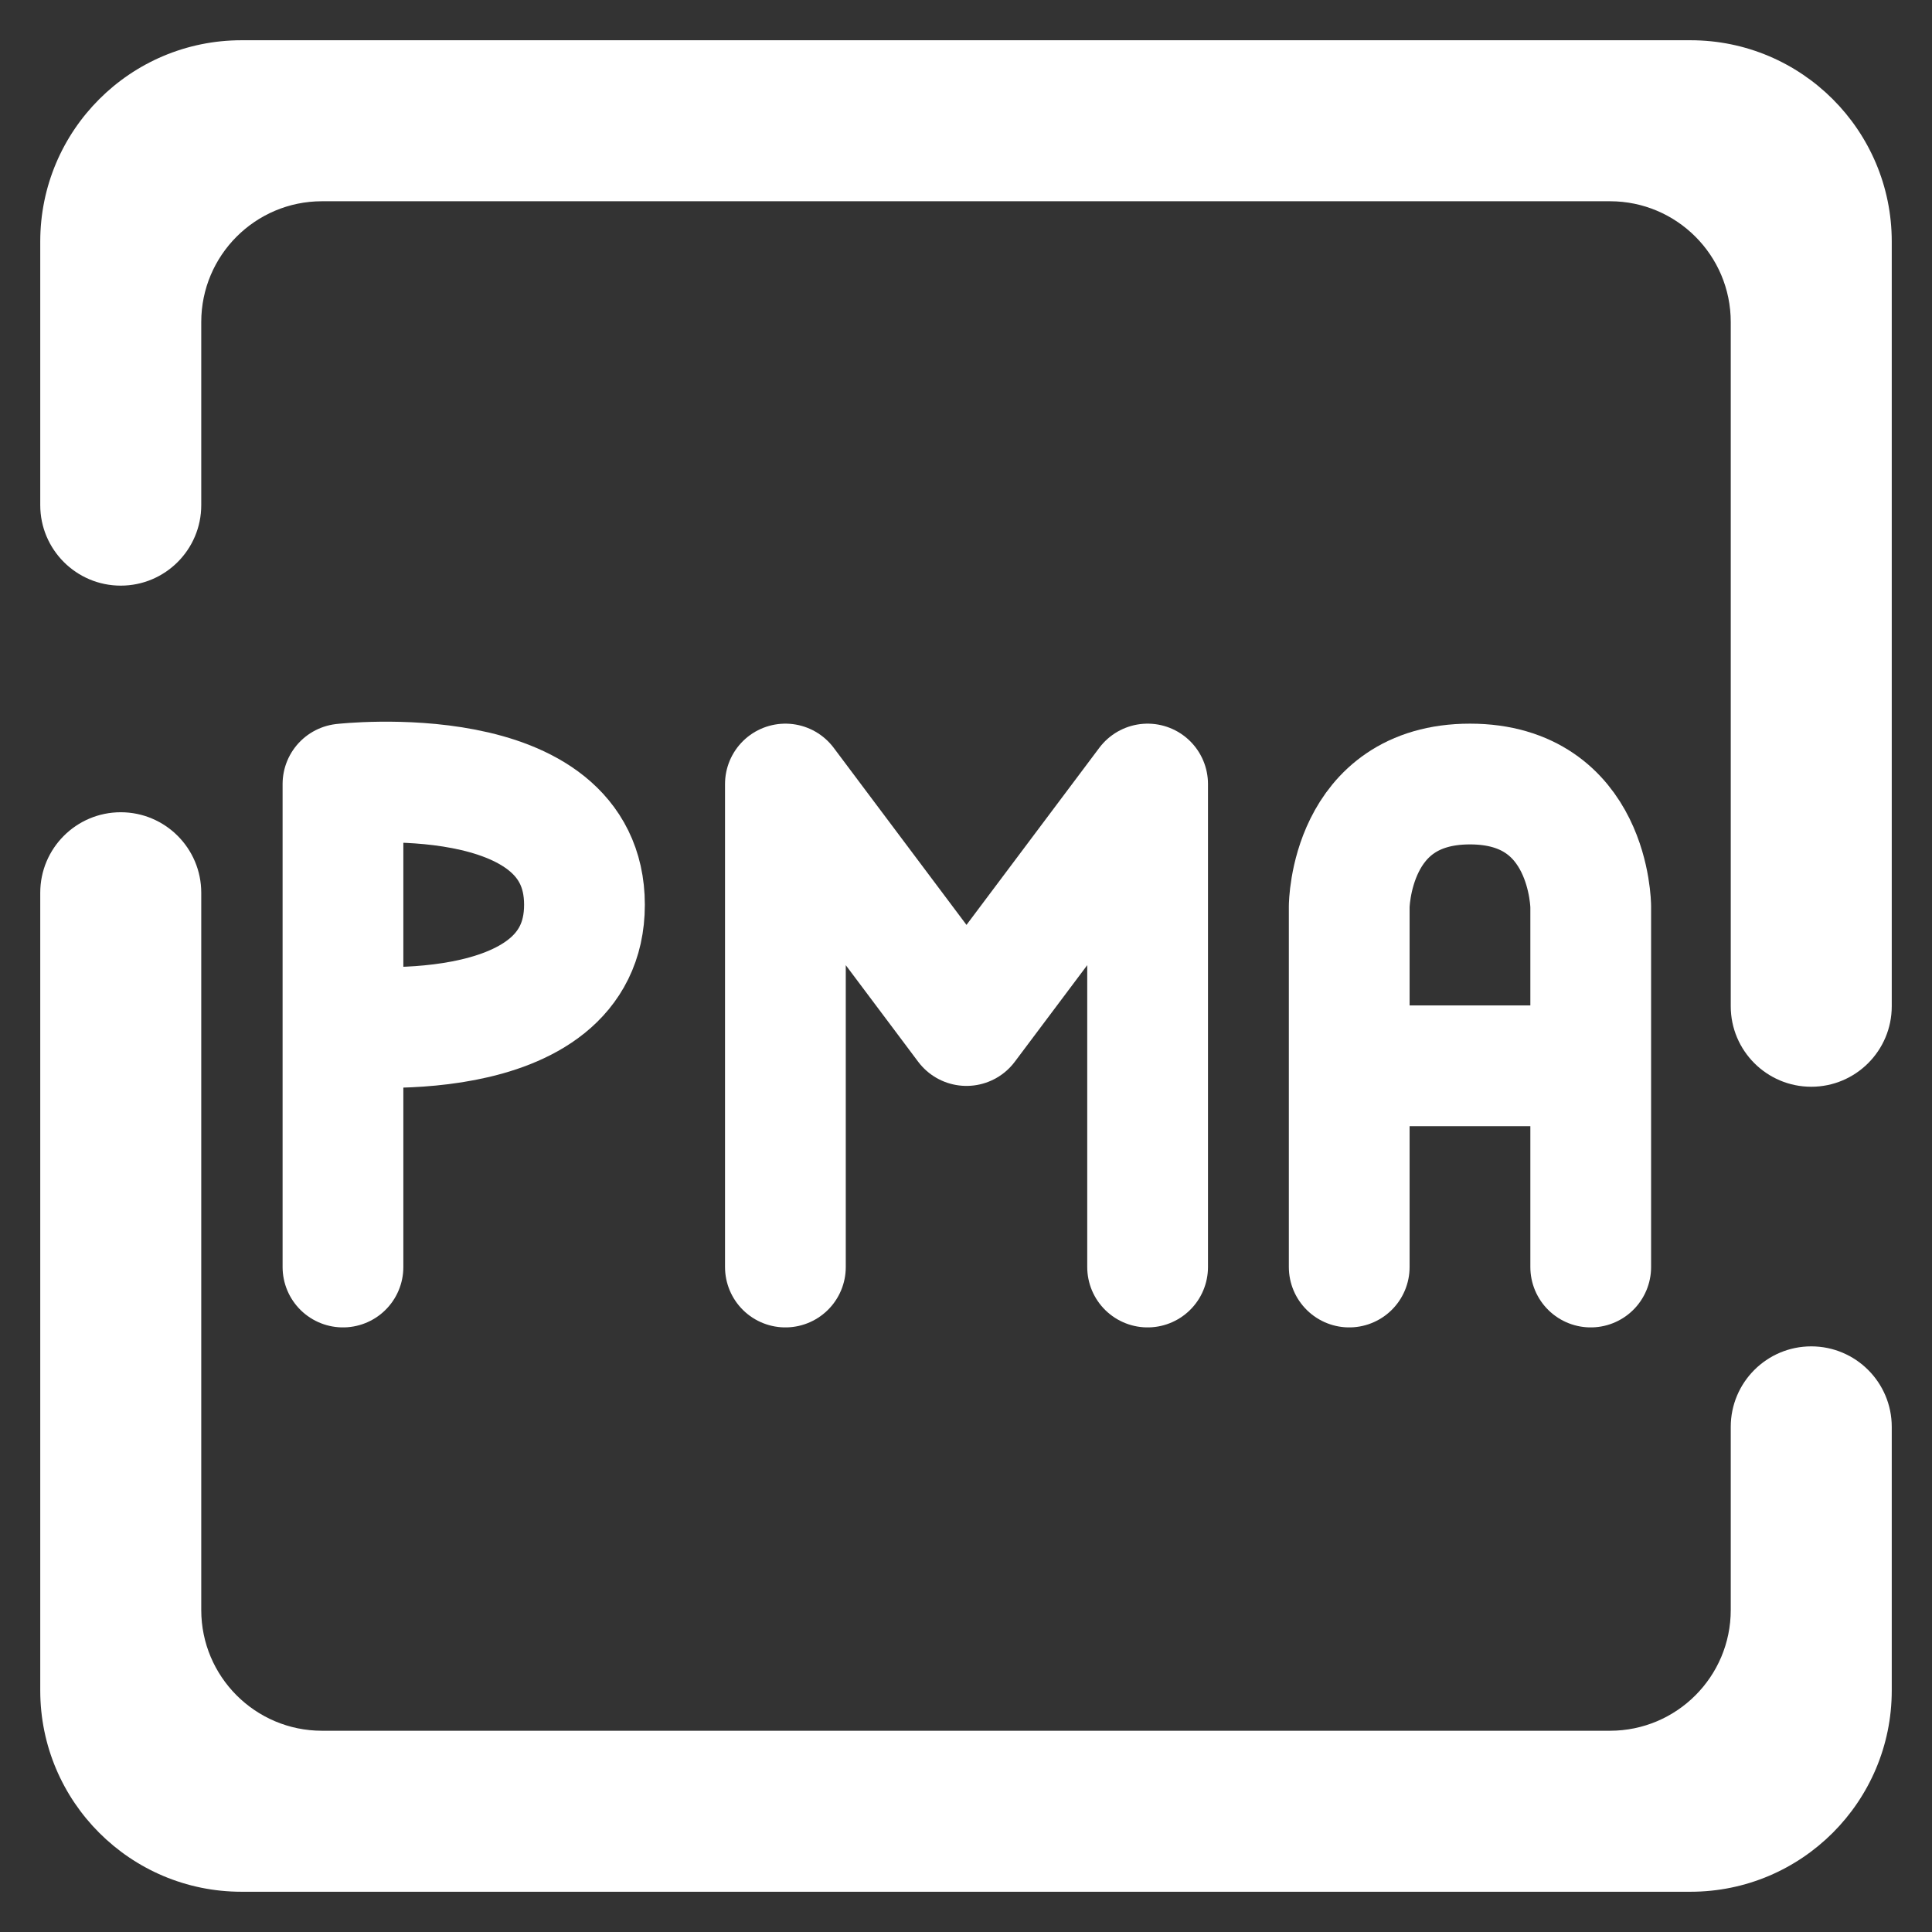 <?xml version="1.0" encoding="UTF-8" standalone="no"?><!-- Generator: Gravit.io --><svg xmlns="http://www.w3.org/2000/svg" xmlns:xlink="http://www.w3.org/1999/xlink" style="isolation:isolate" viewBox="0 0 48 48" width="48pt" height="48pt"><rect x="0" y="0" width="48" height="48" fill="#333333" stroke="none"/><linearGradient id="_lgradient_0" x1="-0" y1="0.5" x2="1" y2="0.5" gradientTransform="matrix(46,0,0,46,1,1)" gradientUnits="userSpaceOnUse"><stop offset="0%" stop-opacity="1" style="stop-color:rgb(255,255,255)"/><stop offset="100%" stop-opacity="1" style="stop-color:rgb(255,255,255)"/></linearGradient><path d=" M 5 12.55 L 5 12.55 C 5 13.654 4.104 14.55 3 14.55 L 3 14.55 C 1.896 14.55 1 13.654 1 12.55 L 1 12.55 L 1 6 C 1 3.24 3.24 1 6 1 L 42 1 C 44.76 1 47 3.24 47 6 L 47 25 L 47 25 C 47 26.104 46.104 27 45 27 L 45 27 C 43.896 27 43 26.104 43 25 L 43 25 L 43 8 C 43 6.344 41.656 5 40 5 L 8 5 C 6.344 5 5 6.344 5 8 L 5 12.55 Z  M 43 35.45 L 43 35.45 C 43 34.346 43.896 33.45 45 33.45 L 45 33.45 C 46.104 33.45 47 34.346 47 35.45 L 47 35.45 L 47 42 C 47 44.76 44.76 47 42 47 L 6 47 C 3.24 47 1 44.76 1 42 L 1 22.18 L 1 22.18 C 1 21.076 1.896 20.18 3 20.18 L 3 20.18 C 4.104 20.18 5 21.076 5 22.18 L 5 22.18 L 5 40 C 5 41.656 6.344 43 8 43 L 40 43 C 41.656 43 43 41.656 43 40 L 43 35.45 Z " fill-rule="evenodd" fill="url(#_lgradient_0)"/><linearGradient id="_lgradient_1" x1="-0" y1="0.5" x2="1" y2="0.5"><stop offset="0%" stop-opacity="1" style="stop-color:rgb(255,255,255)"/><stop offset="100%" stop-opacity="1" style="stop-color:rgb(255,255,255)"/></linearGradient><path d=" M 8.521 25.479 C 8.521 25.479 14.521 26.157 14.521 22.479 C 14.521 18.801 8.521 19.479 8.521 19.479 M 8.521 31.479 L 8.521 19.479" fill="none" vector-effect="non-scaling-stroke" stroke-width="3" stroke="url(#_lgradient_1)" stroke-linejoin="bevel" stroke-linecap="round" stroke-miterlimit="4"/><linearGradient id="_lgradient_2" x1="-0.613" y1="0.481" x2="2.469" y2="0.523"><stop offset="0%" stop-opacity="1" style="stop-color:rgb(255,255,255)"/><stop offset="98.696%" stop-opacity="1" style="stop-color:rgb(255,255,255)"/></linearGradient><path d=" M 28.512 31.479 L 28.512 19.479 M 19.513 19.479 L 24.012 25.479 L 28.512 19.479 M 19.513 31.479 L 19.513 19.479" fill="none" vector-effect="non-scaling-stroke" stroke-width="3" stroke="url(#_lgradient_2)" stroke-linejoin="round" stroke-linecap="round" stroke-miterlimit="4"/><linearGradient id="_lgradient_3" x1="-2.577" y1="0.523" x2="2.025" y2="0.449"><stop offset="0%" stop-opacity="1" style="stop-color:rgb(255,255,255)"/><stop offset="98.696%" stop-opacity="1" style="stop-color:rgb(255,255,255)"/></linearGradient><path d=" M 33.521 26.479 L 39.521 26.479 M 33.521 31.479 L 33.521 22.525 M 39.521 31.479 L 39.521 22.525 M 33.521 22.525 C 33.521 22.525 33.537 19.479 36.521 19.479 C 39.506 19.479 39.521 22.525 39.521 22.525" fill="none" vector-effect="non-scaling-stroke" stroke-width="3" stroke="url(#_lgradient_3)" stroke-linejoin="bevel" stroke-linecap="round" stroke-miterlimit="4"/></svg>